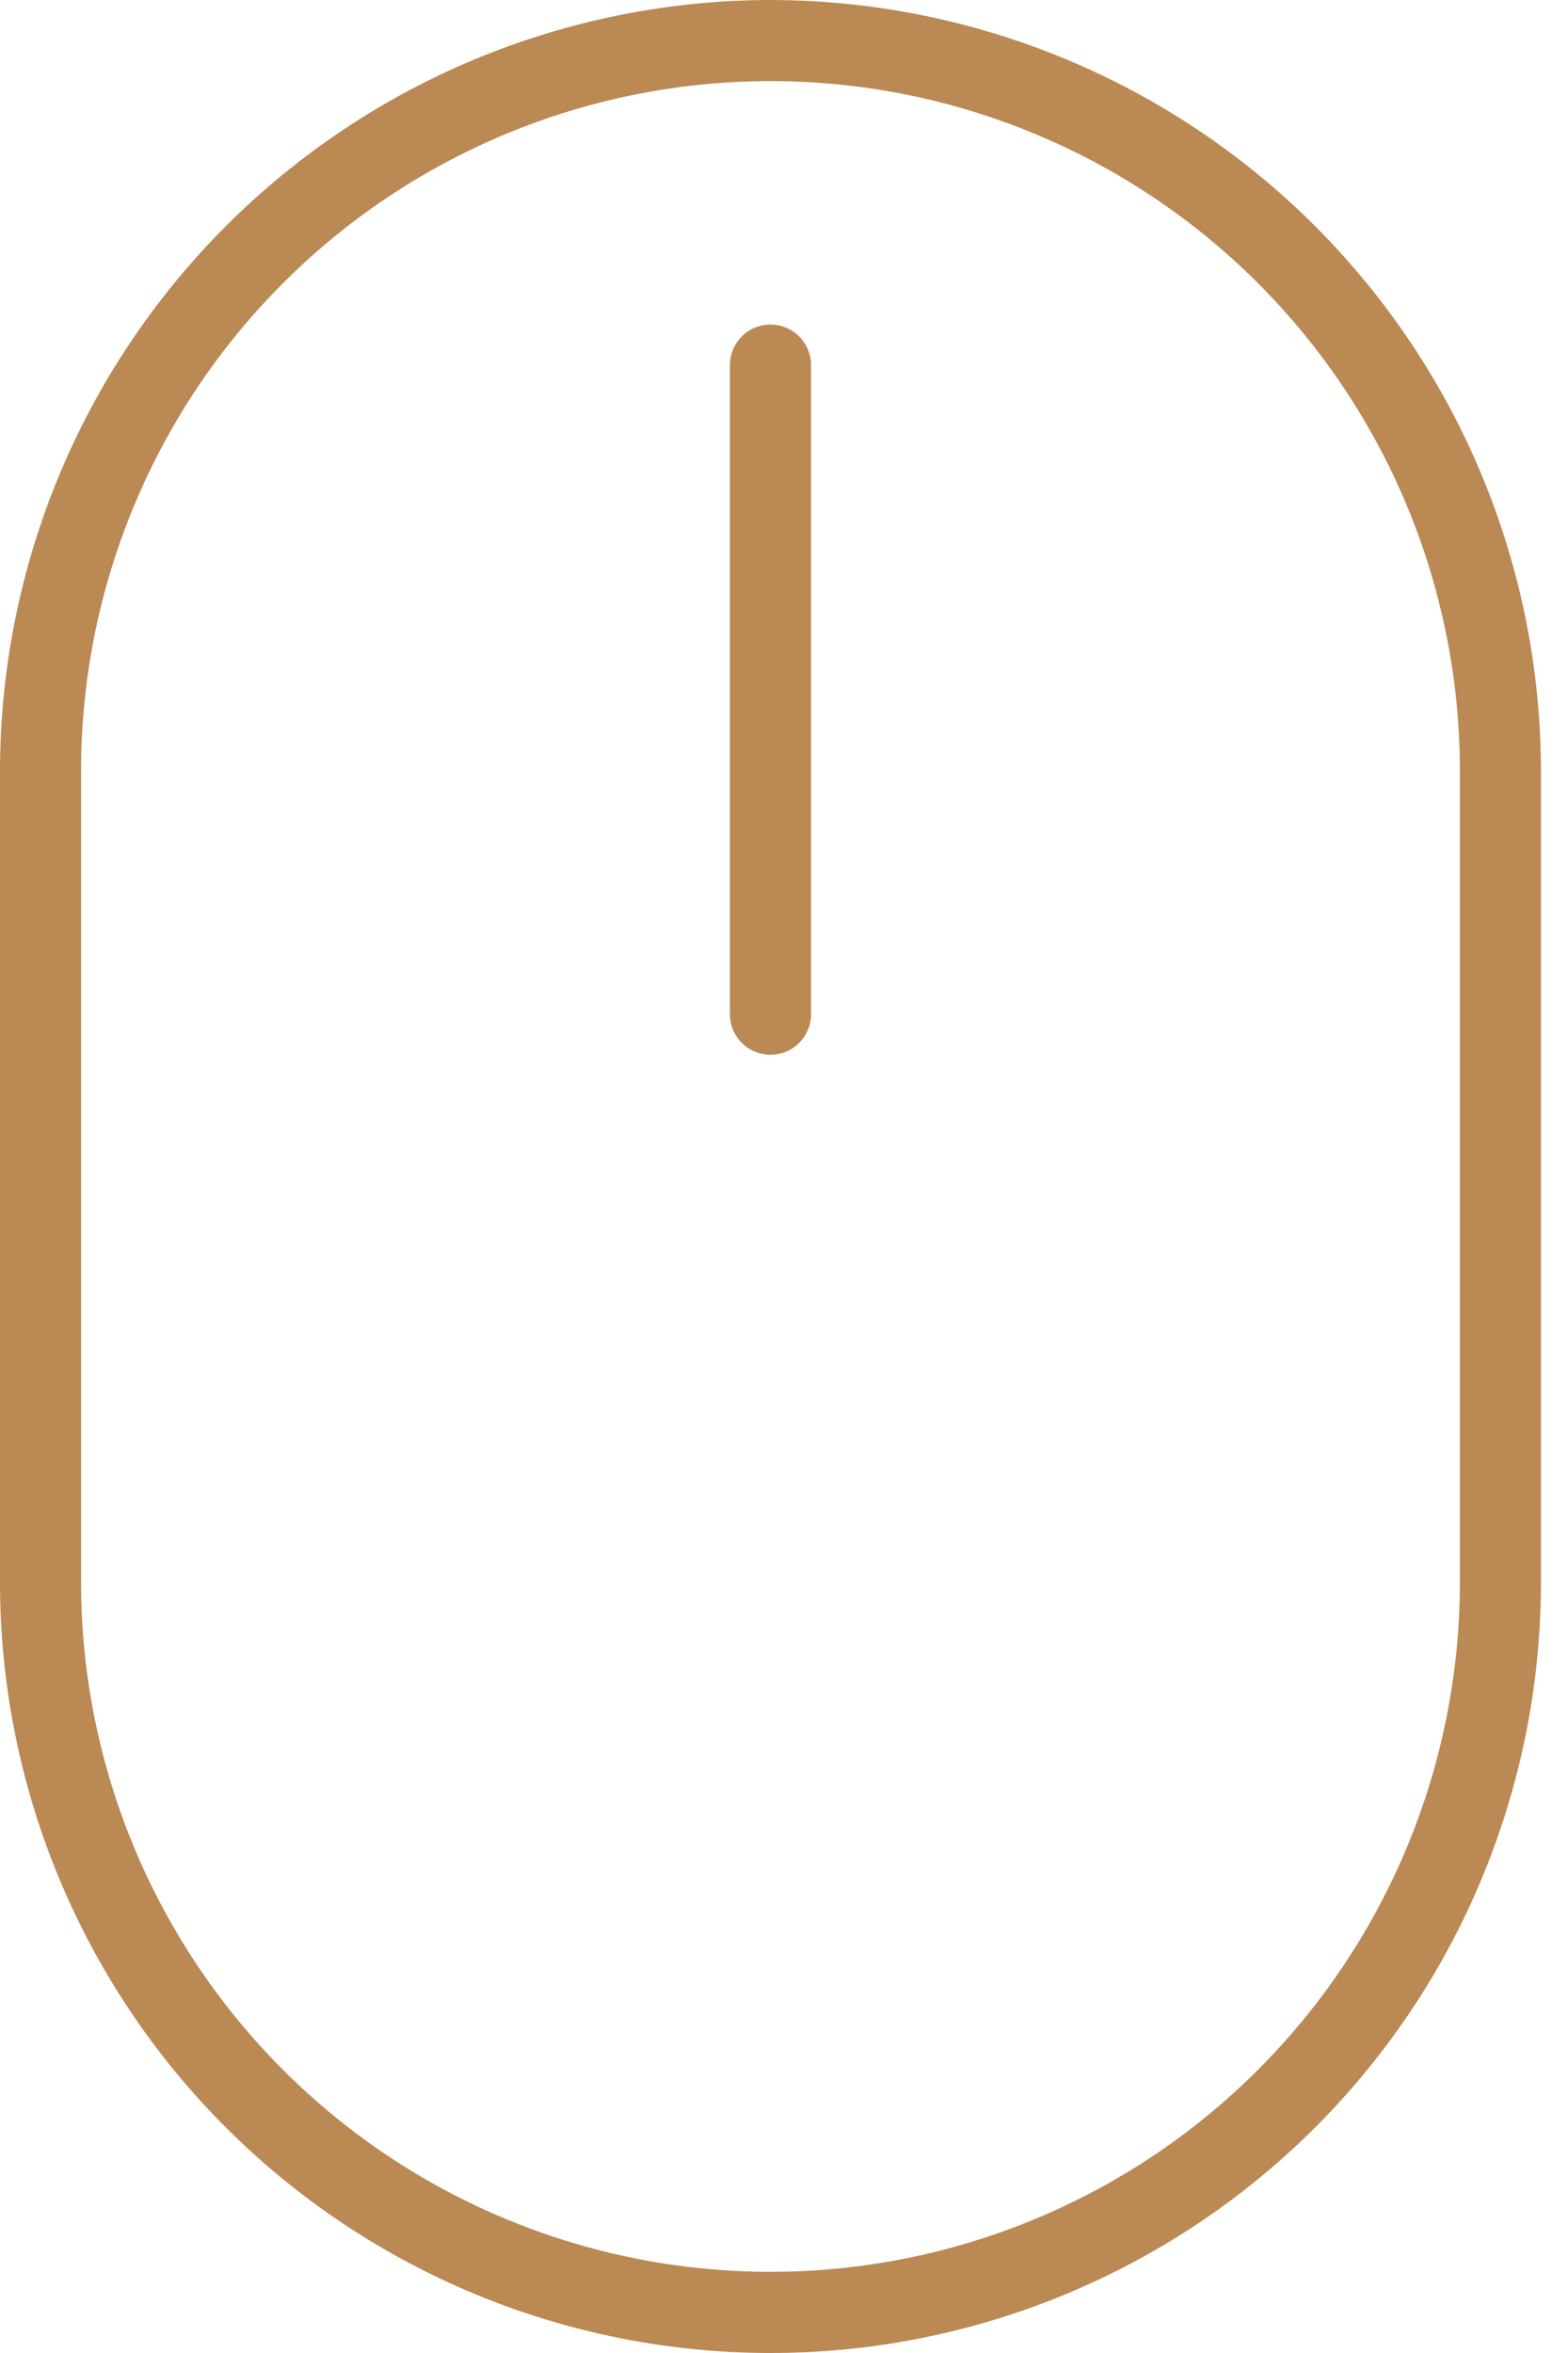 <svg width="20" height="30" viewBox="0 0 20 30" fill="none" xmlns="http://www.w3.org/2000/svg">
<path d="M9.828 0C7.222 0.003 4.724 1.039 2.882 2.882C1.039 4.724 0.003 7.222 0 9.828V20.172C0 22.779 1.035 25.279 2.878 27.122C4.721 28.965 7.221 30 9.828 30C12.434 30 14.934 28.965 16.777 27.122C18.62 25.279 19.655 22.779 19.655 20.172V9.828C19.652 7.222 18.616 4.724 16.773 2.882C14.931 1.039 12.433 0.003 9.828 0ZM18.621 20.172C18.621 22.505 17.694 24.741 16.045 26.39C14.396 28.039 12.16 28.965 9.828 28.965C7.496 28.965 5.259 28.039 3.61 26.39C1.961 24.741 1.034 22.505 1.034 20.172V9.828C1.034 7.496 1.961 5.259 3.61 3.61C5.259 1.961 7.496 1.034 9.828 1.034C12.16 1.034 14.396 1.961 16.045 3.61C17.694 5.259 18.621 7.496 18.621 9.828V20.172Z" fill="#BB8954"/>
<path d="M9.828 4.138C9.69 4.138 9.559 4.192 9.462 4.289C9.365 4.386 9.31 4.518 9.31 4.655V12.931C9.31 13.068 9.365 13.2 9.462 13.297C9.559 13.394 9.69 13.448 9.828 13.448C9.965 13.448 10.096 13.394 10.193 13.297C10.29 13.2 10.345 13.068 10.345 12.931V4.655C10.345 4.518 10.29 4.386 10.193 4.289C10.096 4.192 9.965 4.138 9.828 4.138Z" fill="#BB8954"/>
</svg>
